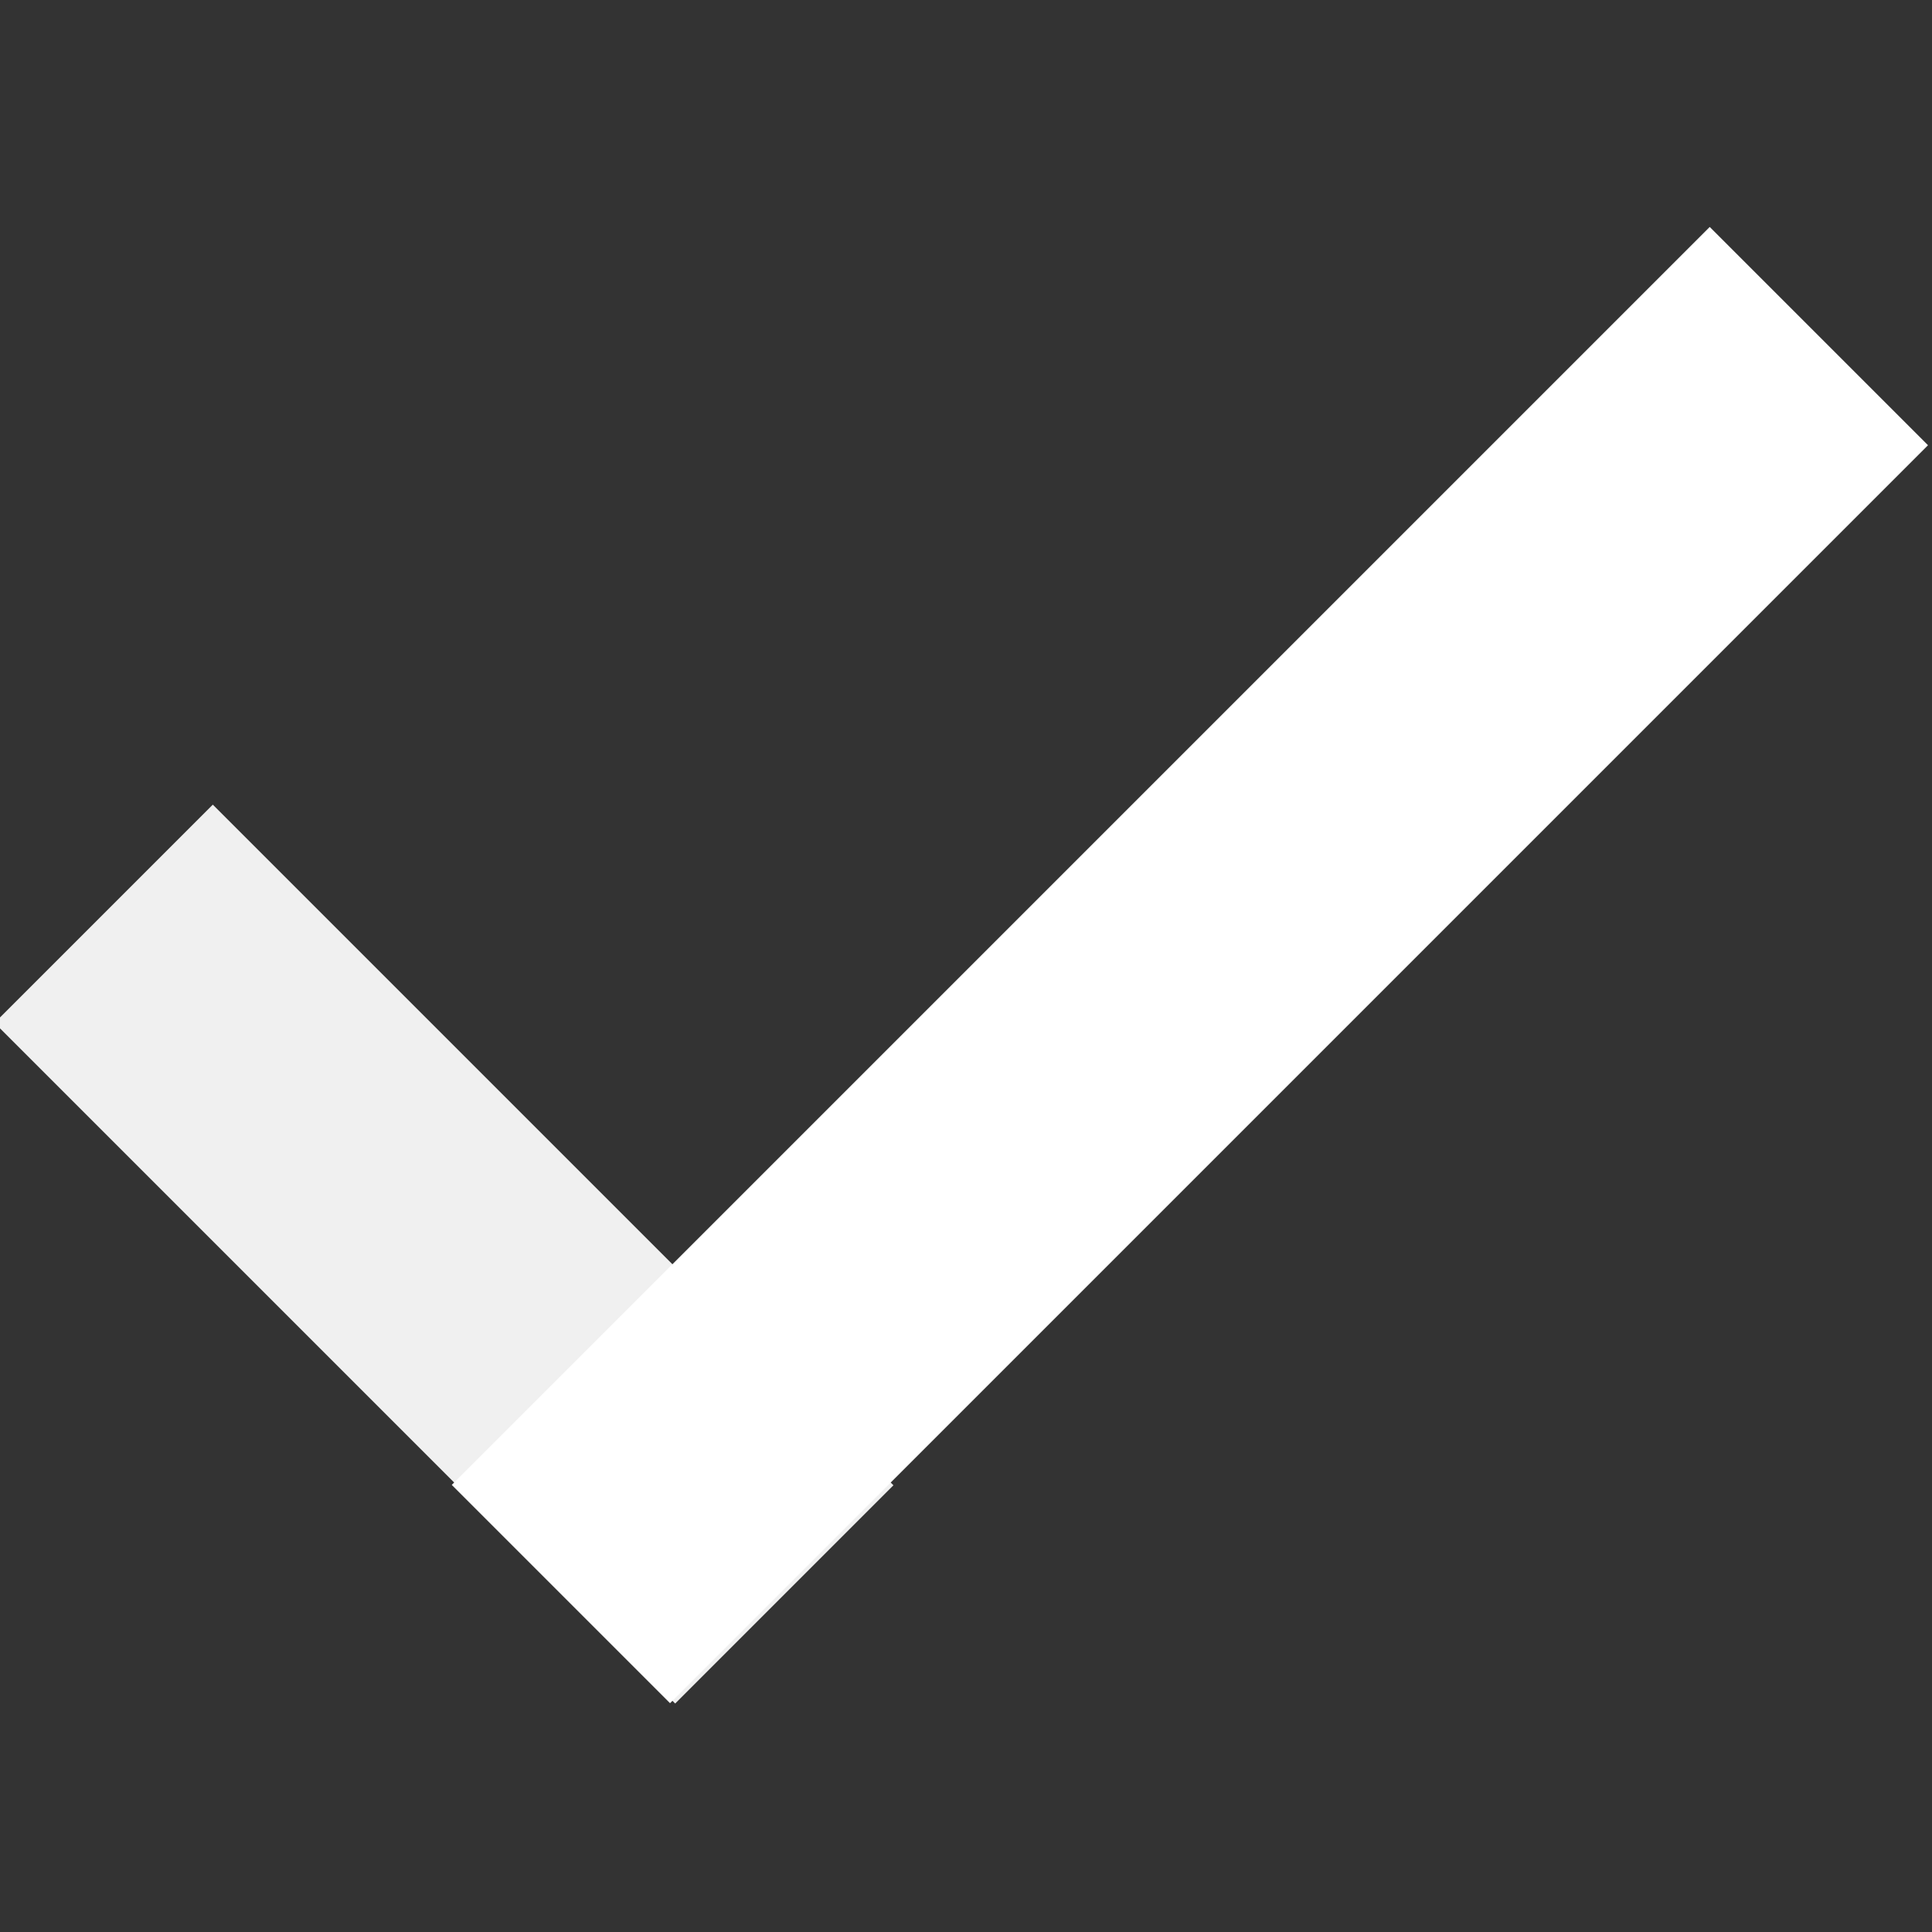 <?xml version="1.0" encoding="utf-8"?>
<!-- Generator: Adobe Illustrator 23.0.1, SVG Export Plug-In . SVG Version: 6.00 Build 0)  -->
<svg version="1.1" id="レイヤー_1" xmlns="http://www.w3.org/2000/svg" xmlns:xlink="http://www.w3.org/1999/xlink" x="0px"
	 y="0px" viewBox="0 0 58.2 58.2" style="enable-background:new 0 0 58.2 58.2;" xml:space="preserve">
<rect x="0" y="0" width="58.2" height="58.2" fill="#333333" stroke="none"/>
<style type="text/css">
	.st0{fill:#F0F0F0;}
	.st1{fill:#FFFFFF;}
</style>
<g transform="translate(-405.751 -491.855)">
	
		<rect x="414.6" y="515.1" transform="matrix(0.707 -0.707 0.707 0.707 -251.711 451.616)" class="st0" width="9.3" height="29"/>
	
		<rect x="414.9" y="516.3" transform="matrix(0.707 -0.707 0.707 0.707 -238.998 464.897)" class="st1" width="53.6" height="9.3"/>
</g>
</svg>
